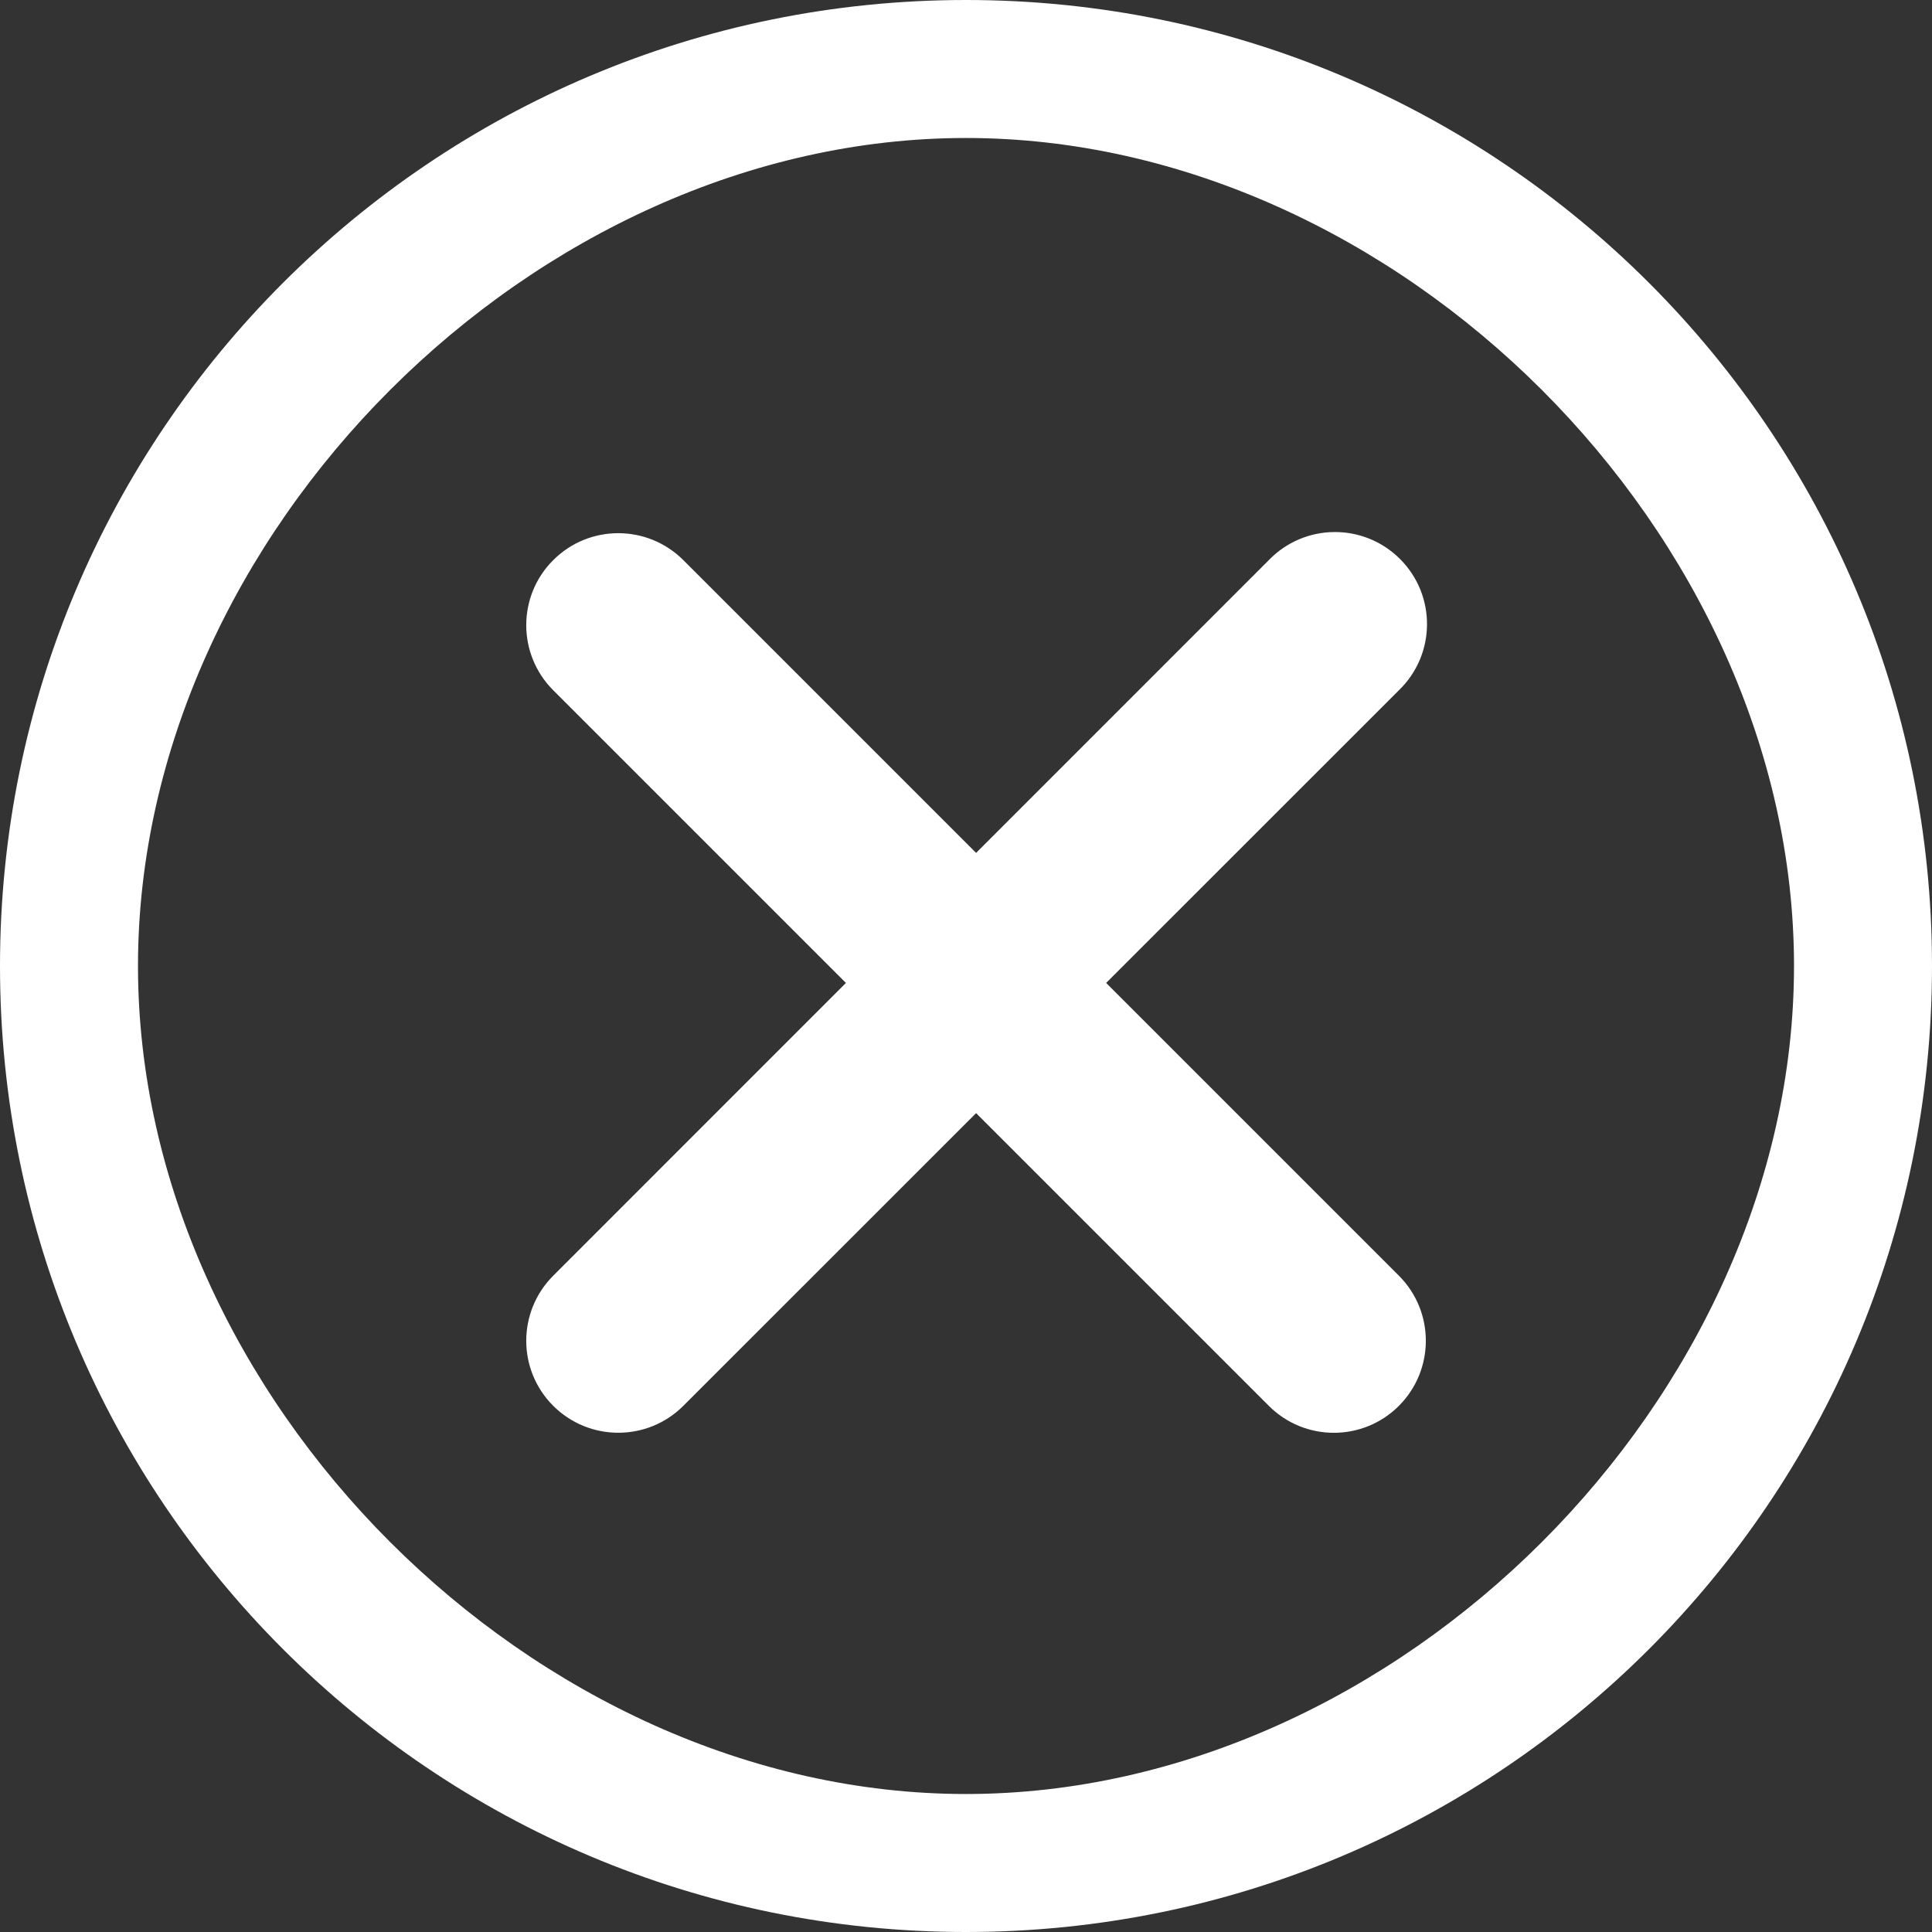 <svg xmlns="http://www.w3.org/2000/svg" xmlns:xlink="http://www.w3.org/1999/xlink" fill="none" version="1.1" width="26" height="26" viewBox="0 0 26 26"><rect x="0" y="0" width="26" height="26" fill="#333333" stroke="none"/><g style="mix-blend-mode:passthrough"><g style="mix-blend-mode:passthrough"><g><path d="M13,26C5.82,26,0,20.18,0,13C0,5.82,5.82,0,13,0C20.18,0,26,5.82,26,13C26,20.18,20.18,26,13,26ZM13,1.857C7.188,1.857,1.857,7.188,1.857,13C1.857,18.812,7.188,24.143,13,24.143C18.812,24.143,24.143,18.812,24.143,13C24.143,7.188,18.812,1.857,13,1.857ZM18.826,18.919C18.343,19.403,17.558,19.403,17.075,18.919L13.136,14.98L9.196,18.919C8.713,19.402,7.929,19.402,7.445,18.919C6.961,18.436,6.961,17.652,7.445,17.168L11.384,13.228L7.445,9.289C6.961,8.805,6.961,8.021,7.445,7.538C7.929,7.054,8.713,7.055,9.196,7.538L13.136,11.478L17.075,7.538C17.556,7.04,18.352,7.033,18.841,7.523C19.331,8.012,19.324,8.808,18.826,9.289L14.886,13.228L18.826,17.168C19.309,17.651,19.309,18.435,18.826,18.919Z" fill="#FFFFFF" fill-opacity="1"/></g></g></g></svg>